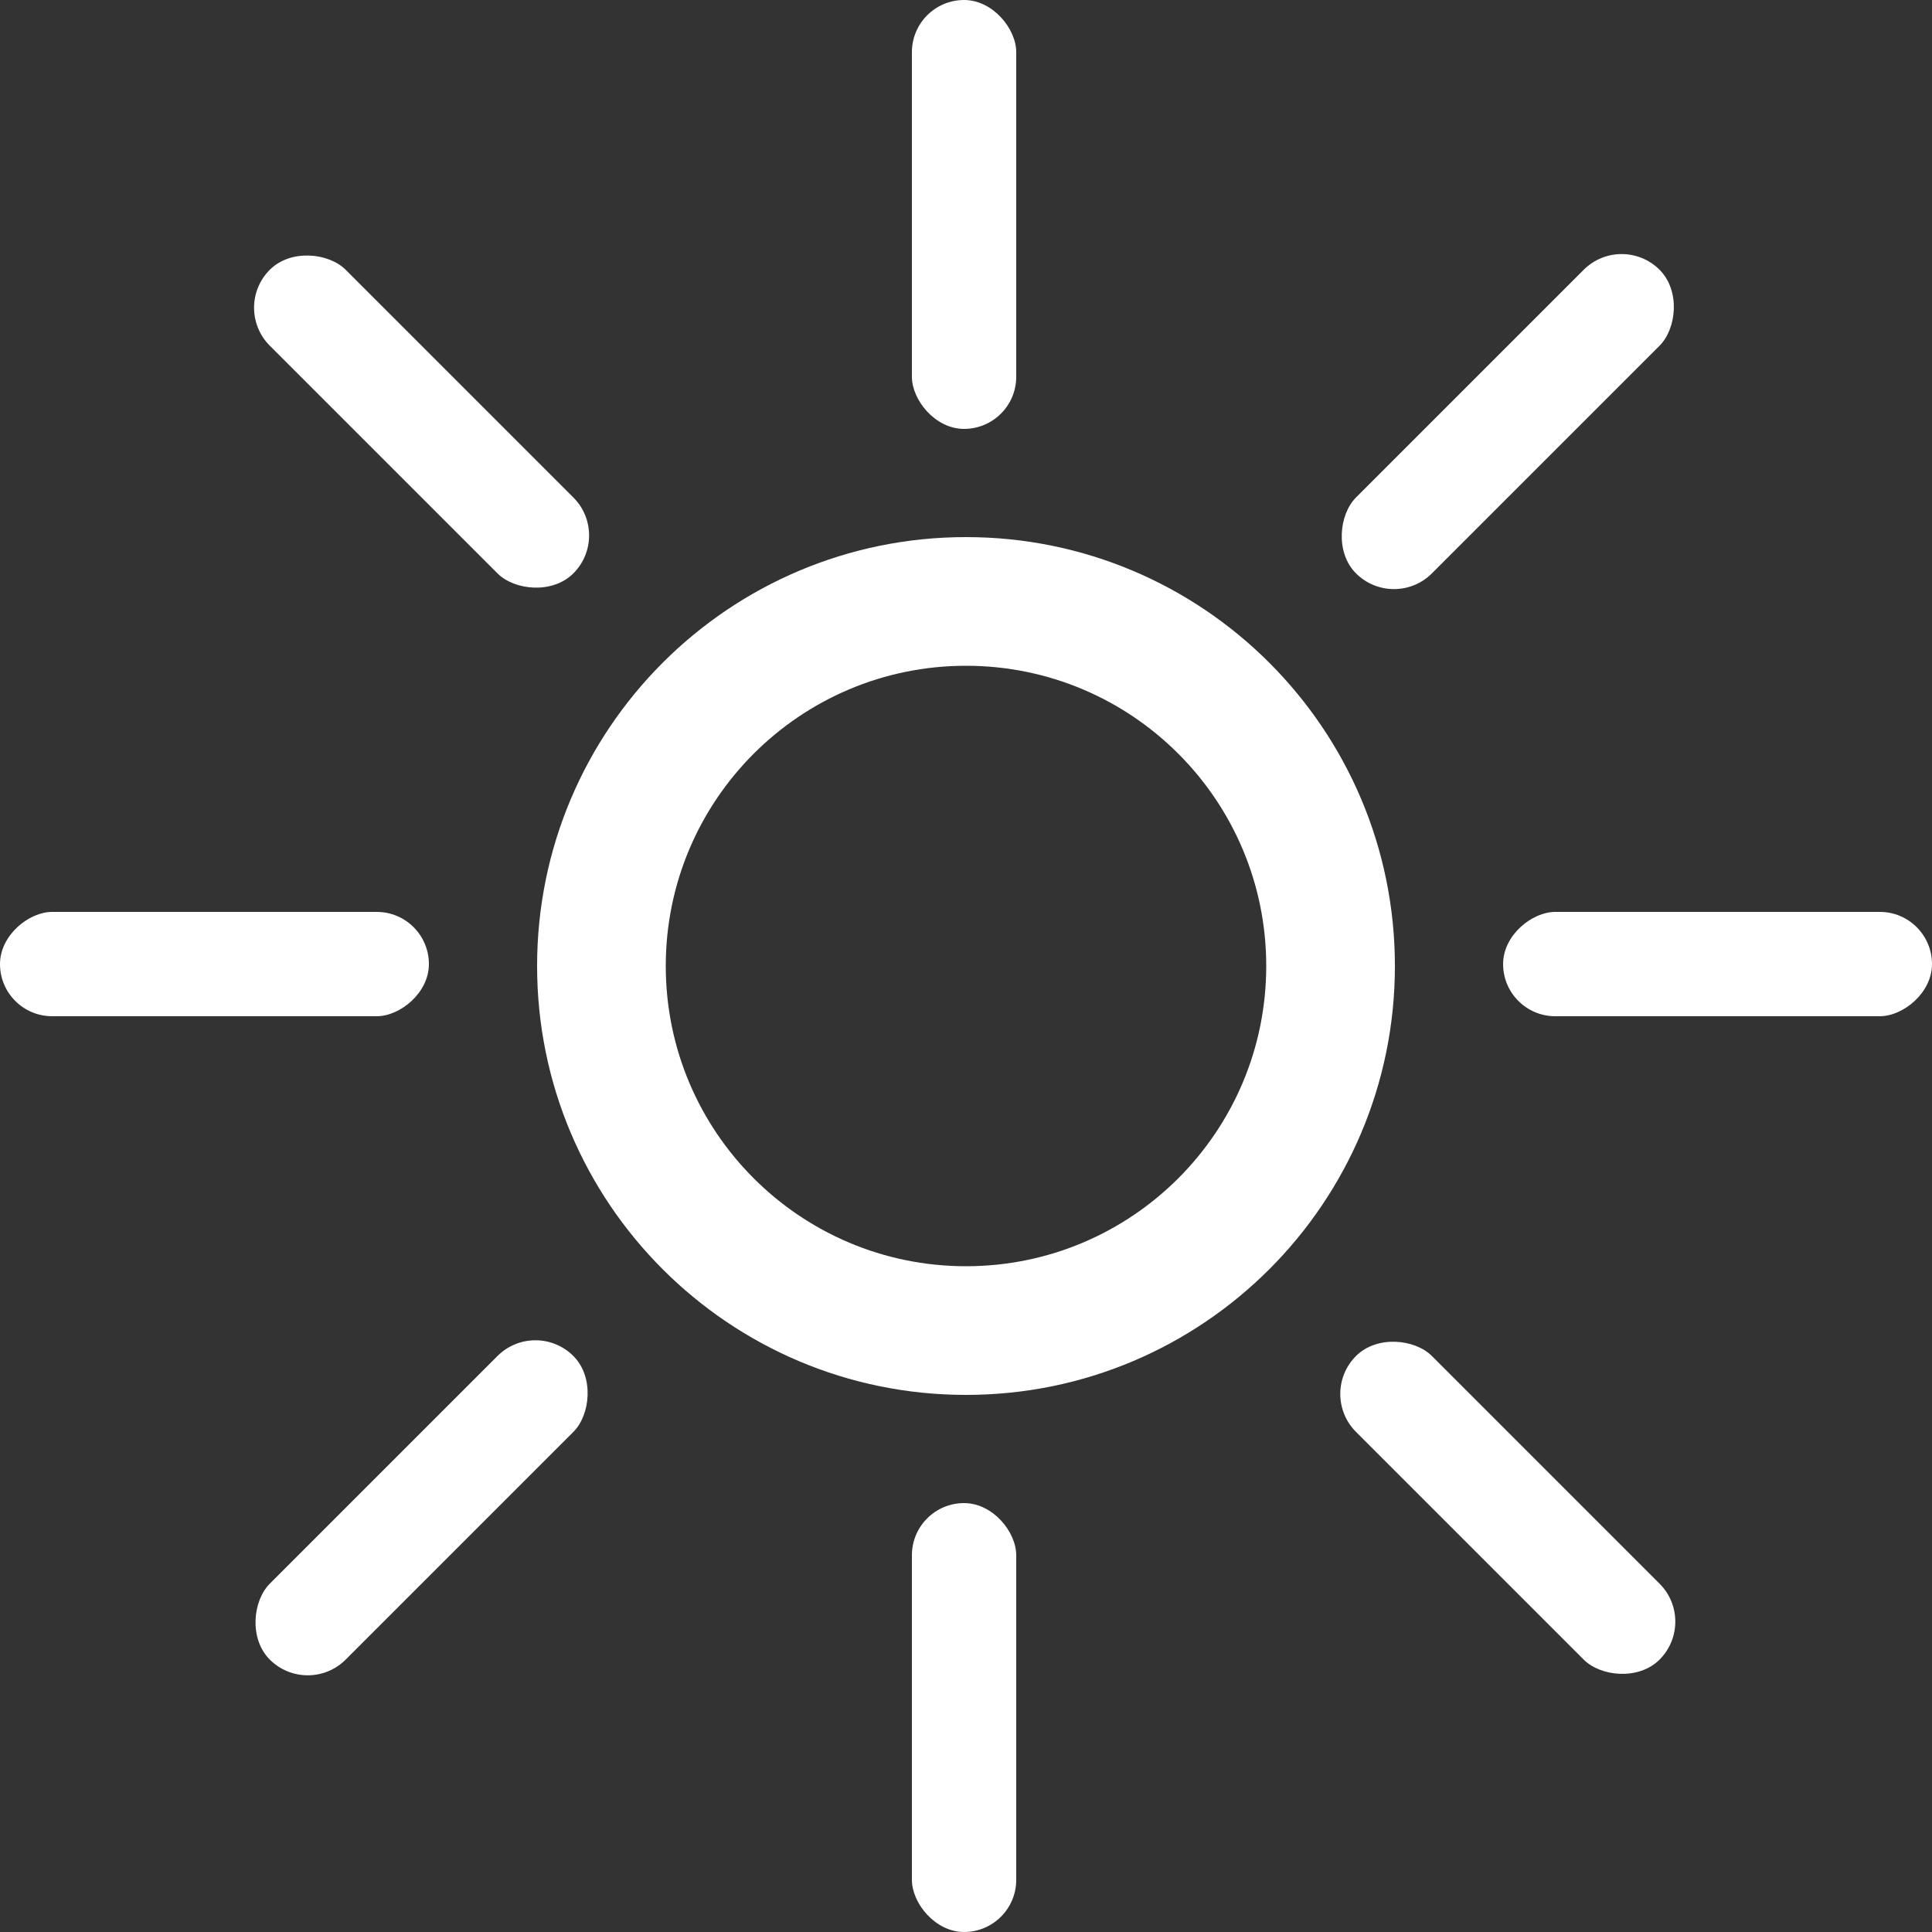 <svg width="500" height="500" viewBox="0 0 500 500" fill="none" xmlns="http://www.w3.org/2000/svg">
<rect x="0" y="0" width="500" height="500" fill="#333333" stroke="none"/>
<g clip-path="url(#clip0_2_9)">
<path d="M361 250C361 311.304 311.304 361 250 361C188.696 361 139 311.304 139 250C139 188.696 188.696 139 250 139C311.304 139 361 188.696 361 250ZM172.3 250C172.3 292.913 207.087 327.7 250 327.7C292.913 327.7 327.7 292.913 327.7 250C327.7 207.087 292.913 172.3 250 172.3C207.087 172.3 172.3 207.087 172.3 250Z" fill="white"/>
<rect x="236" width="27" height="111" rx="13.5" fill="white"/>
<rect x="236" y="389" width="27" height="111" rx="13.5" fill="white"/>
<rect x="389" y="263" width="27" height="111" rx="13.5" transform="rotate(-90 389 263)" fill="white"/>
<rect y="263" width="27" height="111" rx="13.5" transform="rotate(-90 0 263)" fill="white"/>
<rect x="60" y="79.642" width="27.778" height="111.111" rx="13.889" transform="rotate(-45 60 79.642)" fill="white"/>
<rect x="419.679" y="60" width="27.778" height="111.111" rx="13.889" transform="rotate(45 419.679 60)" fill="white"/>
<rect x="341.111" y="360.753" width="27.778" height="111.111" rx="13.889" transform="rotate(-45 341.111 360.753)" fill="white"/>
<rect x="138.567" y="341.111" width="27.778" height="111.111" rx="13.889" transform="rotate(45 138.567 341.111)" fill="white"/>
</g>
<defs>
<clipPath id="clip0_2_9">
<rect width="500" height="500" fill="white"/>
</clipPath>
</defs>
</svg>
